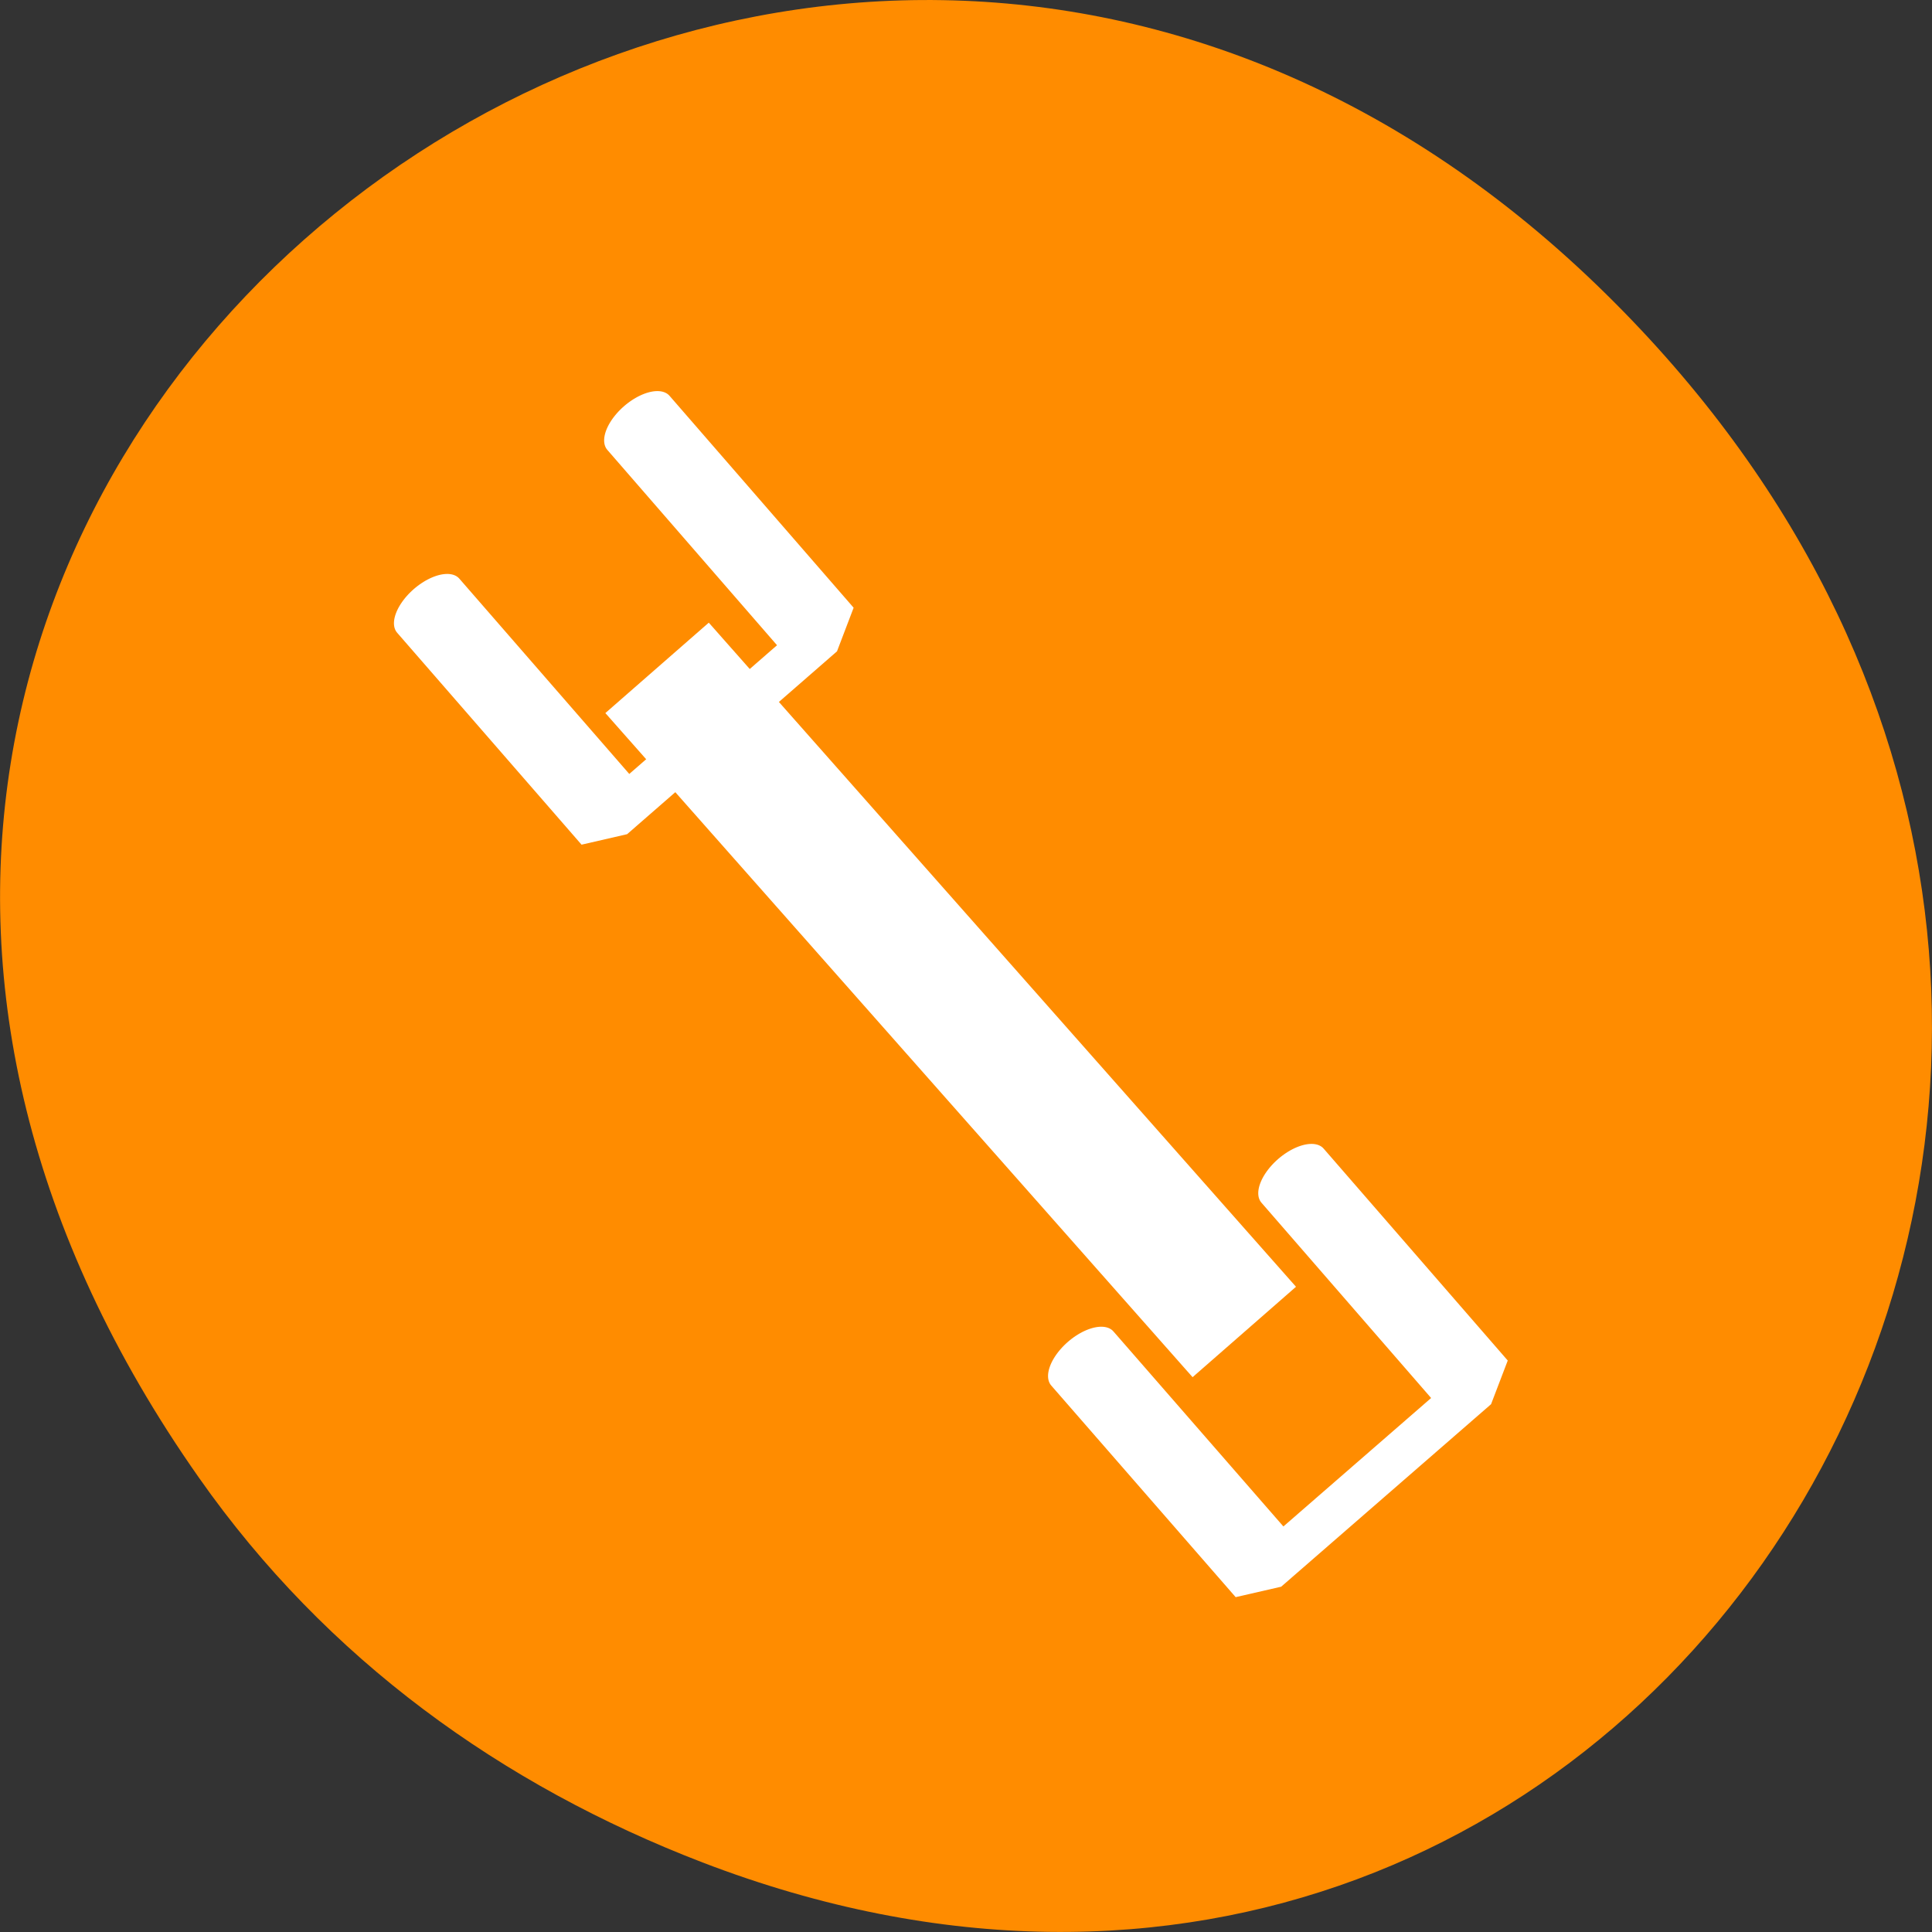 <svg xmlns="http://www.w3.org/2000/svg" viewBox="0 0 24 24"><rect x="0" y="0" width="24" height="24" fill="#333333" stroke="none"/><path d="m 2.473 18.359 c -8.629 -12.273 7.309 -24.711 17.473 -14.711 c 9.578 9.422 0.699 24.062 -11.219 19.488 c -2.488 -0.957 -4.672 -2.523 -6.254 -4.777" style="fill:#ff8c00"/><g transform="matrix(0.239 0.275 -0.515 0.448 188.699 -329.119)" style="fill:none;stroke:#fff"><path d="m 373.501 523.89 l 30.224 -0.138" style="stroke-width:2.5"/><g style="stroke-linecap:round;stroke-linejoin:bevel;stroke-width:1.5"><path d="m 366.78 521.221 l 9.572 0.001 l 0.007 5.066 l -9.579 0.003"/><path d="m 400.783 521.223 l 9.572 0.001 l -0.002 5.062 l -9.571 0.007"/></g></g></svg>